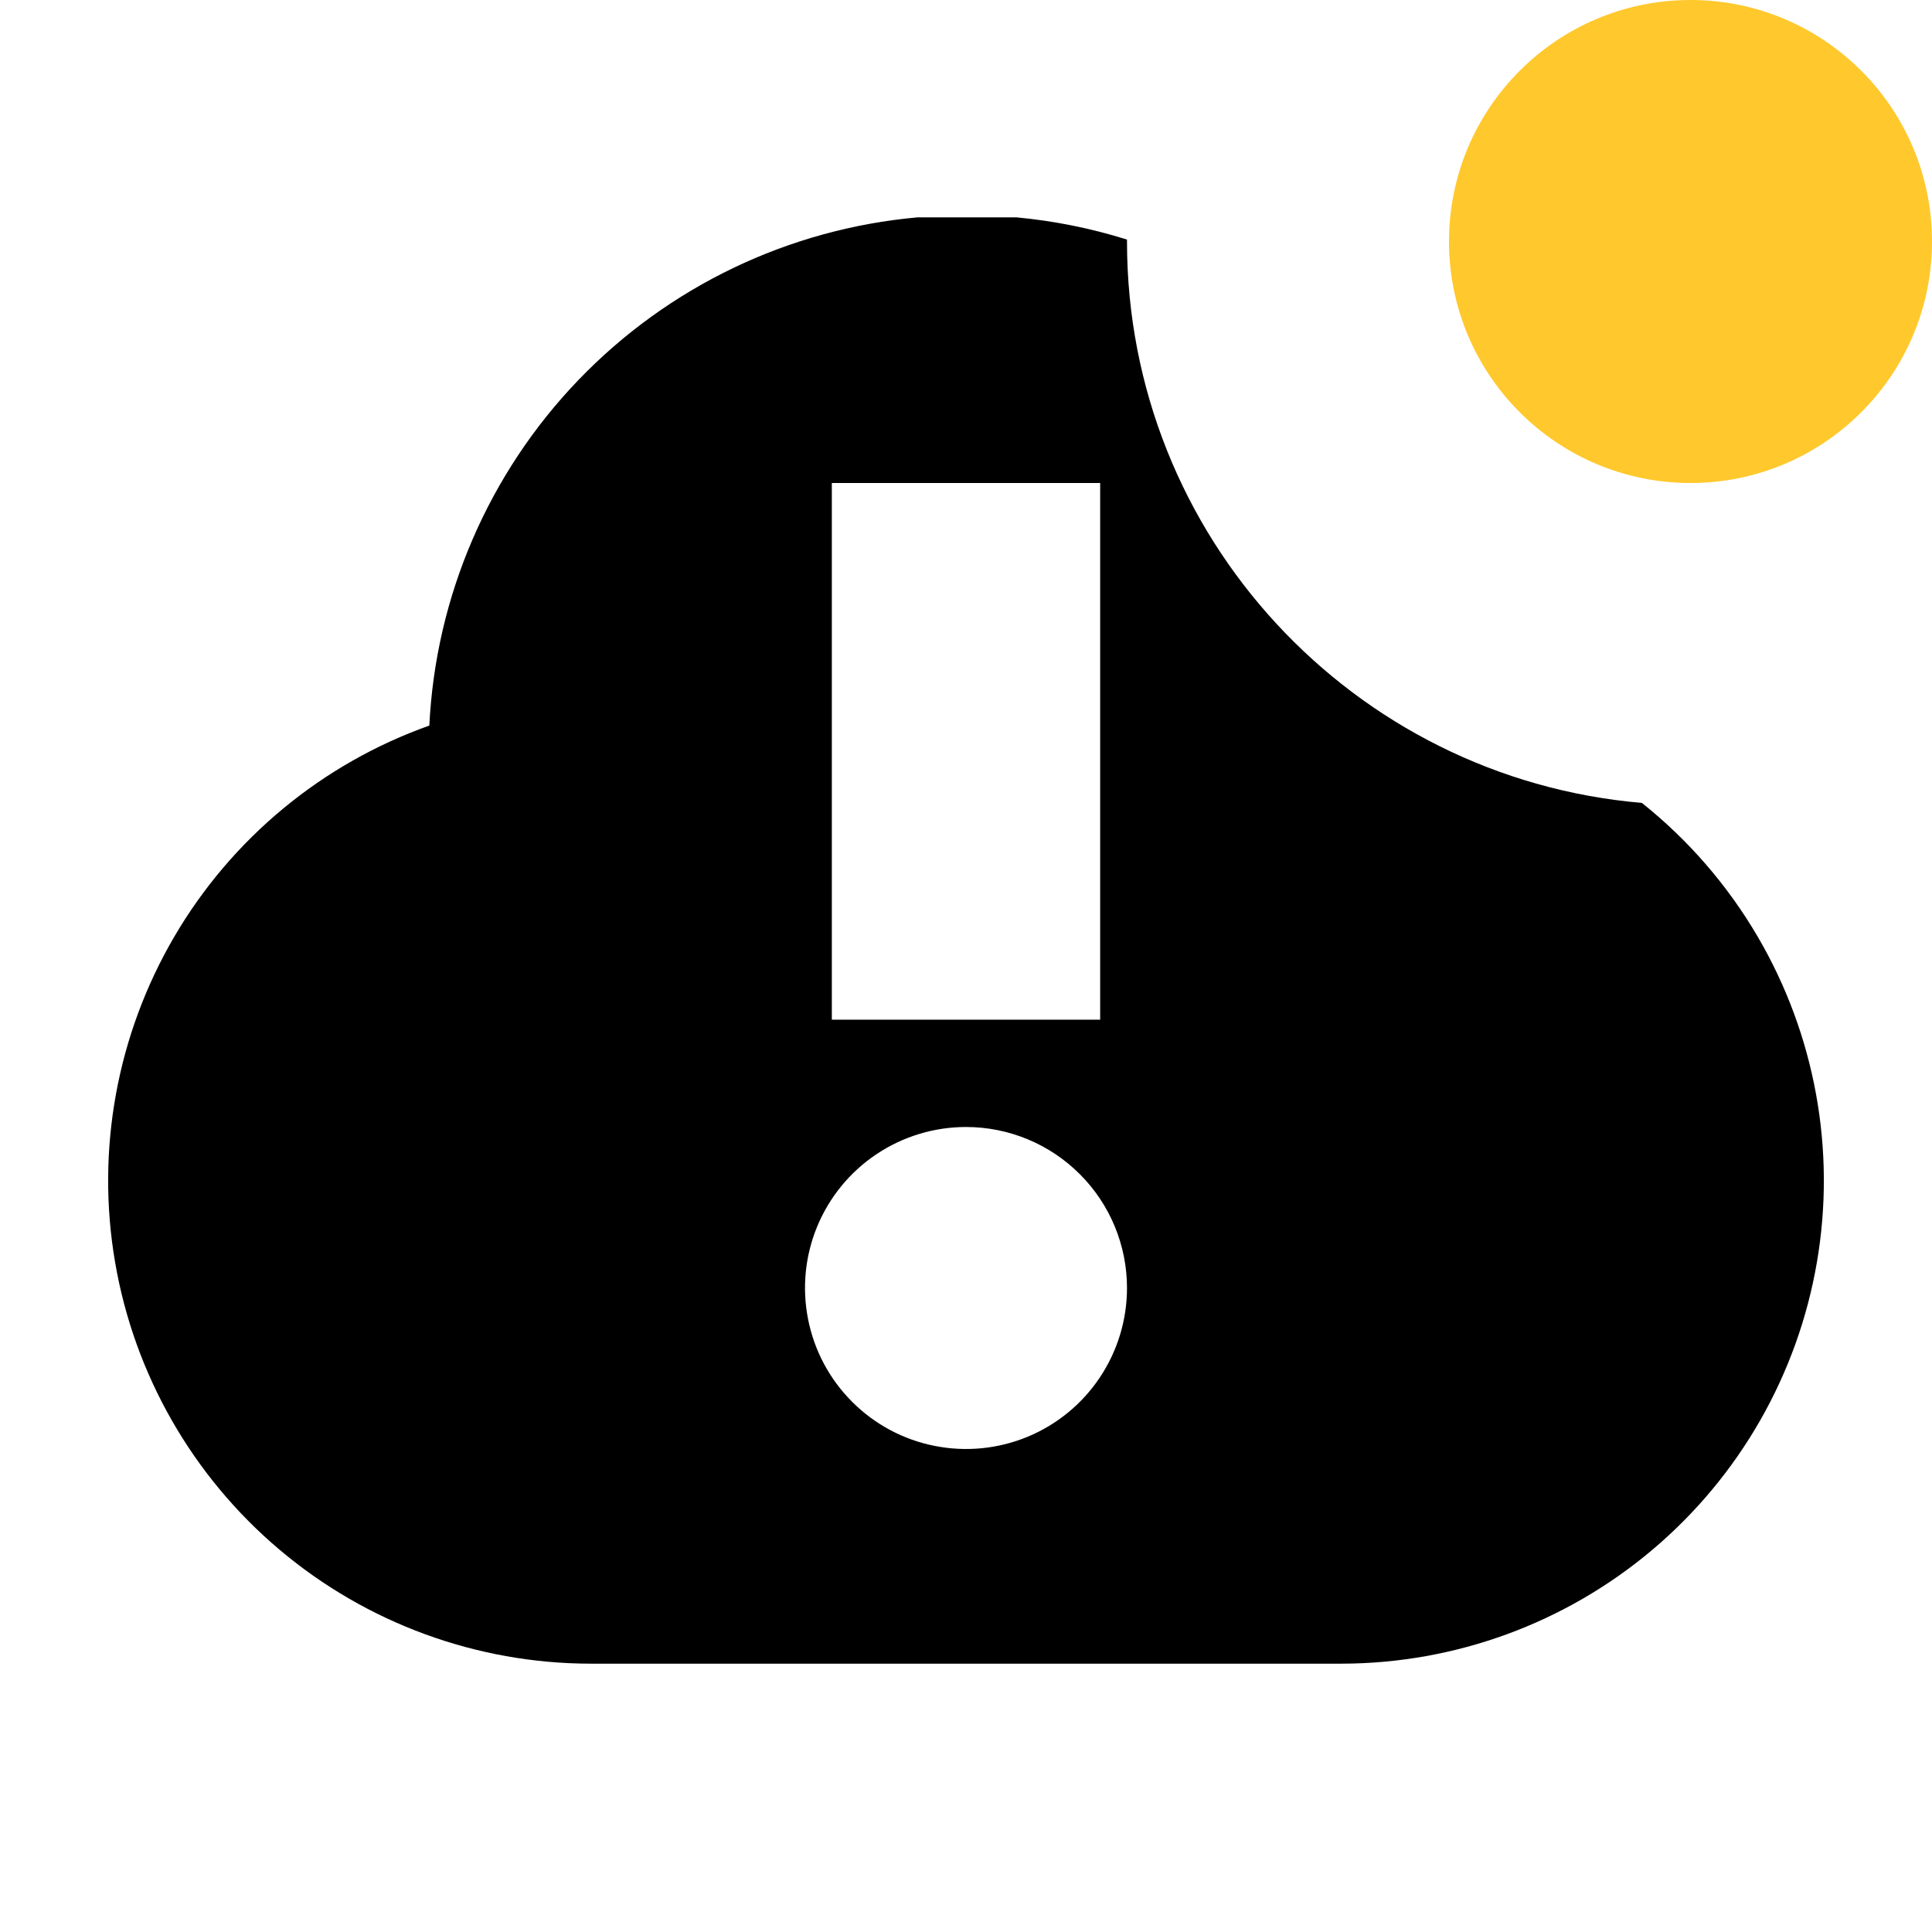 <?xml version="1.0"?>
<svg xmlns="http://www.w3.org/2000/svg" viewBox="0 0 36 36" fill="black">
  <path fill="currentColor" fill-rule="evenodd" clip-rule="evenodd" d="M21 4.464C20.334 4.255 19.644 4.116 18.94 4.05H18.02H17.1C14.696 4.264 12.45 5.341 10.777 7.082C9.105 8.822 8.118 11.109 8 13.52C6.002 14.23 4.319 15.623 3.248 17.453C2.177 19.283 1.786 21.433 2.145 23.522C2.503 25.612 3.588 27.508 5.208 28.876C6.828 30.244 8.88 30.997 11 31H25C27.12 30.997 29.172 30.244 30.792 28.876C32.412 27.508 33.497 25.612 33.855 23.522C34.214 21.433 33.823 19.283 32.752 17.453C32.188 16.489 31.454 15.647 30.594 14.961C25.219 14.502 21 9.994 21 4.5C21 4.488 21 4.476 21 4.464ZM20.5 9H15.5V19H20.5V9ZM18 21C17.407 21 16.827 21.176 16.333 21.506C15.84 21.835 15.455 22.304 15.228 22.852C15.001 23.4 14.942 24.003 15.058 24.585C15.173 25.167 15.459 25.702 15.879 26.121C16.298 26.541 16.833 26.827 17.415 26.942C17.997 27.058 18.6 26.999 19.148 26.772C19.696 26.545 20.165 26.16 20.494 25.667C20.824 25.173 21 24.593 21 24C21 23.204 20.684 22.441 20.121 21.879C19.559 21.316 18.796 21 18 21Z"/>
  <path fill="#FFC82C" d="M36 4.5C36 6.985 33.985 9 31.5 9C29.015 9 27 6.985 27 4.5C27 2.015 29.015 0 31.5 0C33.985 0 36 2.015 36 4.5Z"/>
</svg>
